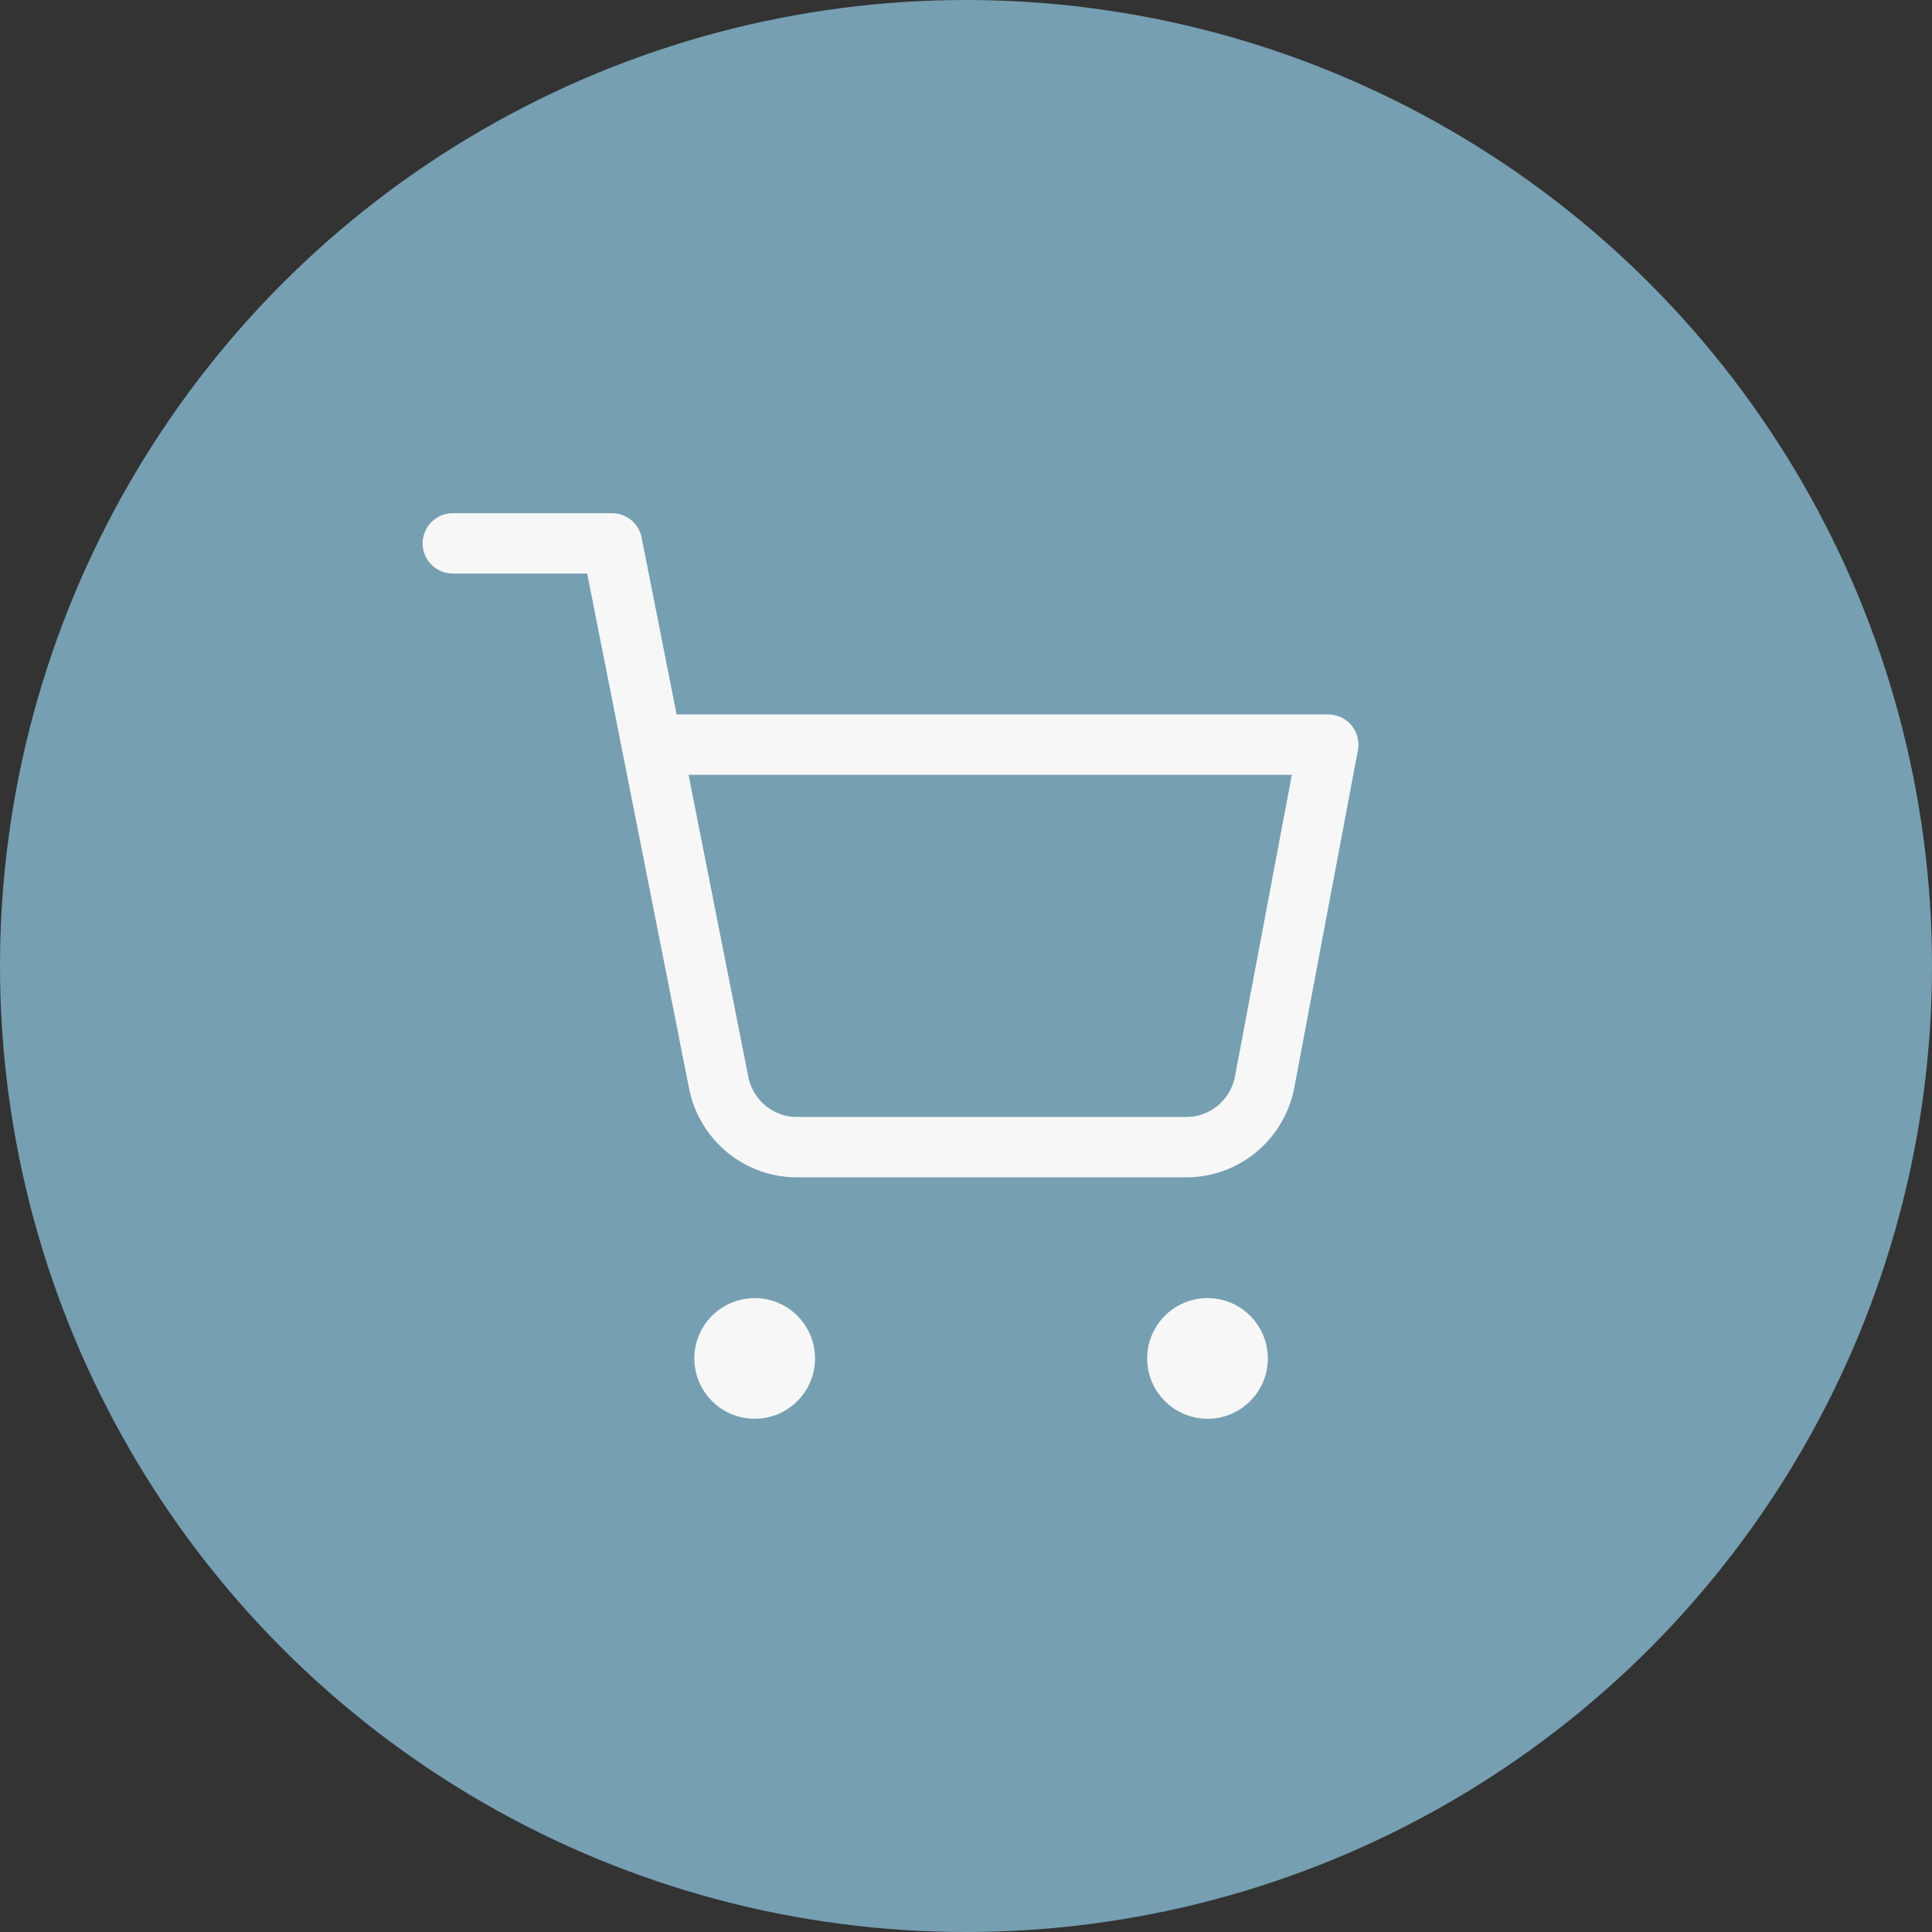 <?xml version="1.0" encoding="UTF-8"?>
<svg width="64px" height="64px" viewBox="0 0 64 64" version="1.1" xmlns="http://www.w3.org/2000/svg" xmlns:xlink="http://www.w3.org/1999/xlink">
    <rect x="0" y="0" width="64" height="64" fill="#333333" stroke="none"/>
    <title>Cart</title>
    <g id="Page-1" stroke="none" stroke-width="1" fill="none" fill-rule="evenodd">
        <g id="Home" transform="translate(-1348, -28)">
            <g id="Cart" transform="translate(1348, 28)">
                <circle id="Oval" fill="#769FB2" cx="32" cy="32" r="32"></circle>
                <g id="shopping-cart" transform="translate(15, 18)" stroke="#F7F7F7" stroke-linecap="round" stroke-linejoin="round" stroke-width="2">
                    <circle id="Oval" cx="10" cy="27" r="1"></circle>
                    <circle id="Oval" cx="25" cy="27" r="1"></circle>
                    <path d="M0,0 L5.273,0 L8.805,17.853 C9.054,19.12 10.165,20.024 11.442,20 L24.255,20 C25.531,20.024 26.642,19.12 26.891,17.853 L29,6.667 L6.591,6.667" id="Path"></path>
                </g>
            </g>
        </g>
    </g>
</svg>

